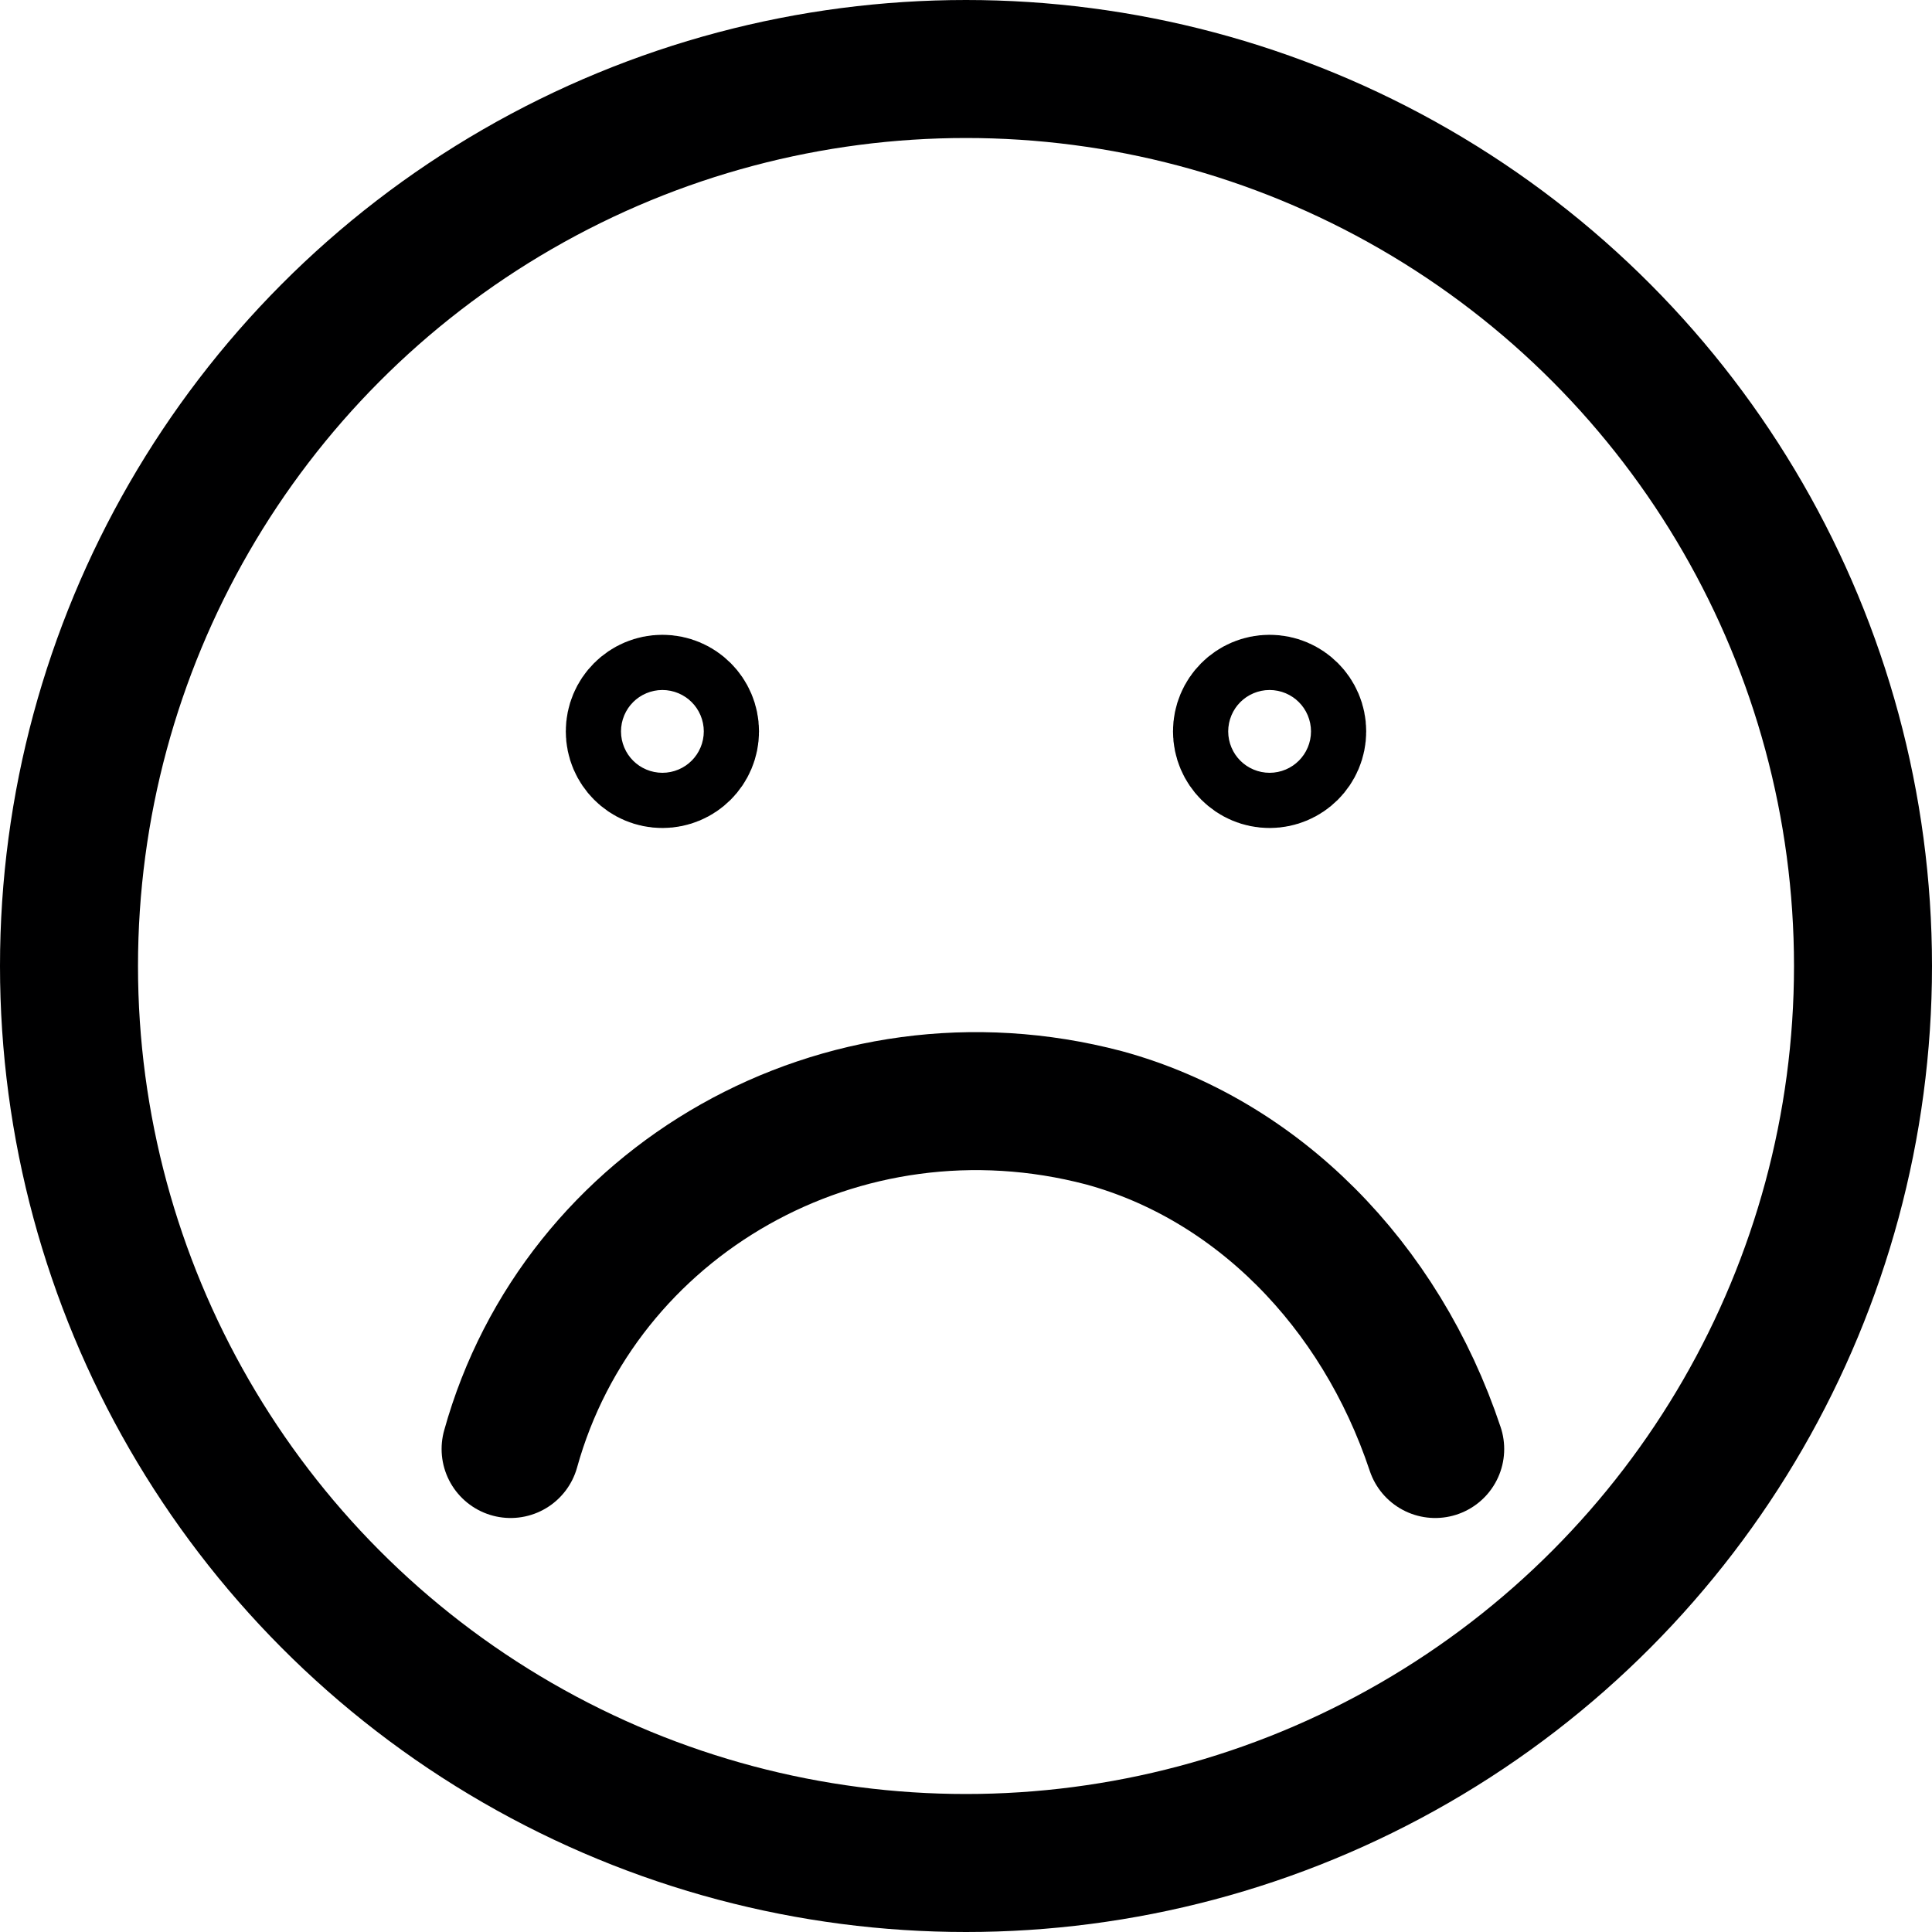 <?xml version="1.0" encoding="utf-8"?>
<!-- Generator: Adobe Illustrator 24.3.0, SVG Export Plug-In . SVG Version: 6.00 Build 0)  -->
<svg version="1.1" id="Layer_1" xmlns="http://www.w3.org/2000/svg" xmlns:xlink="http://www.w3.org/1999/xlink" x="0px" y="0px"
	 viewBox="0 0 14 14" style="enable-background:new 0 0 14 14;" xml:space="preserve">
<style type="text/css">
	.st0{fill:none;stroke:#000001;stroke-linecap:round;stroke-linejoin:round;}
</style>
<g>
	<circle class="st0" cx="7" cy="7" r="6.5"/>
	<path class="st0" d="M3.7,10.5C4.2,8.7,6.1,7.6,8,8.1c1.1,0.3,2,1.2,2.4,2.4"/>
	<circle class="st0" cx="4.8" cy="5.3" r="0.2"/>
	<circle class="st0" cx="9.2" cy="5.3" r="0.2"/>
</g>
</svg>

